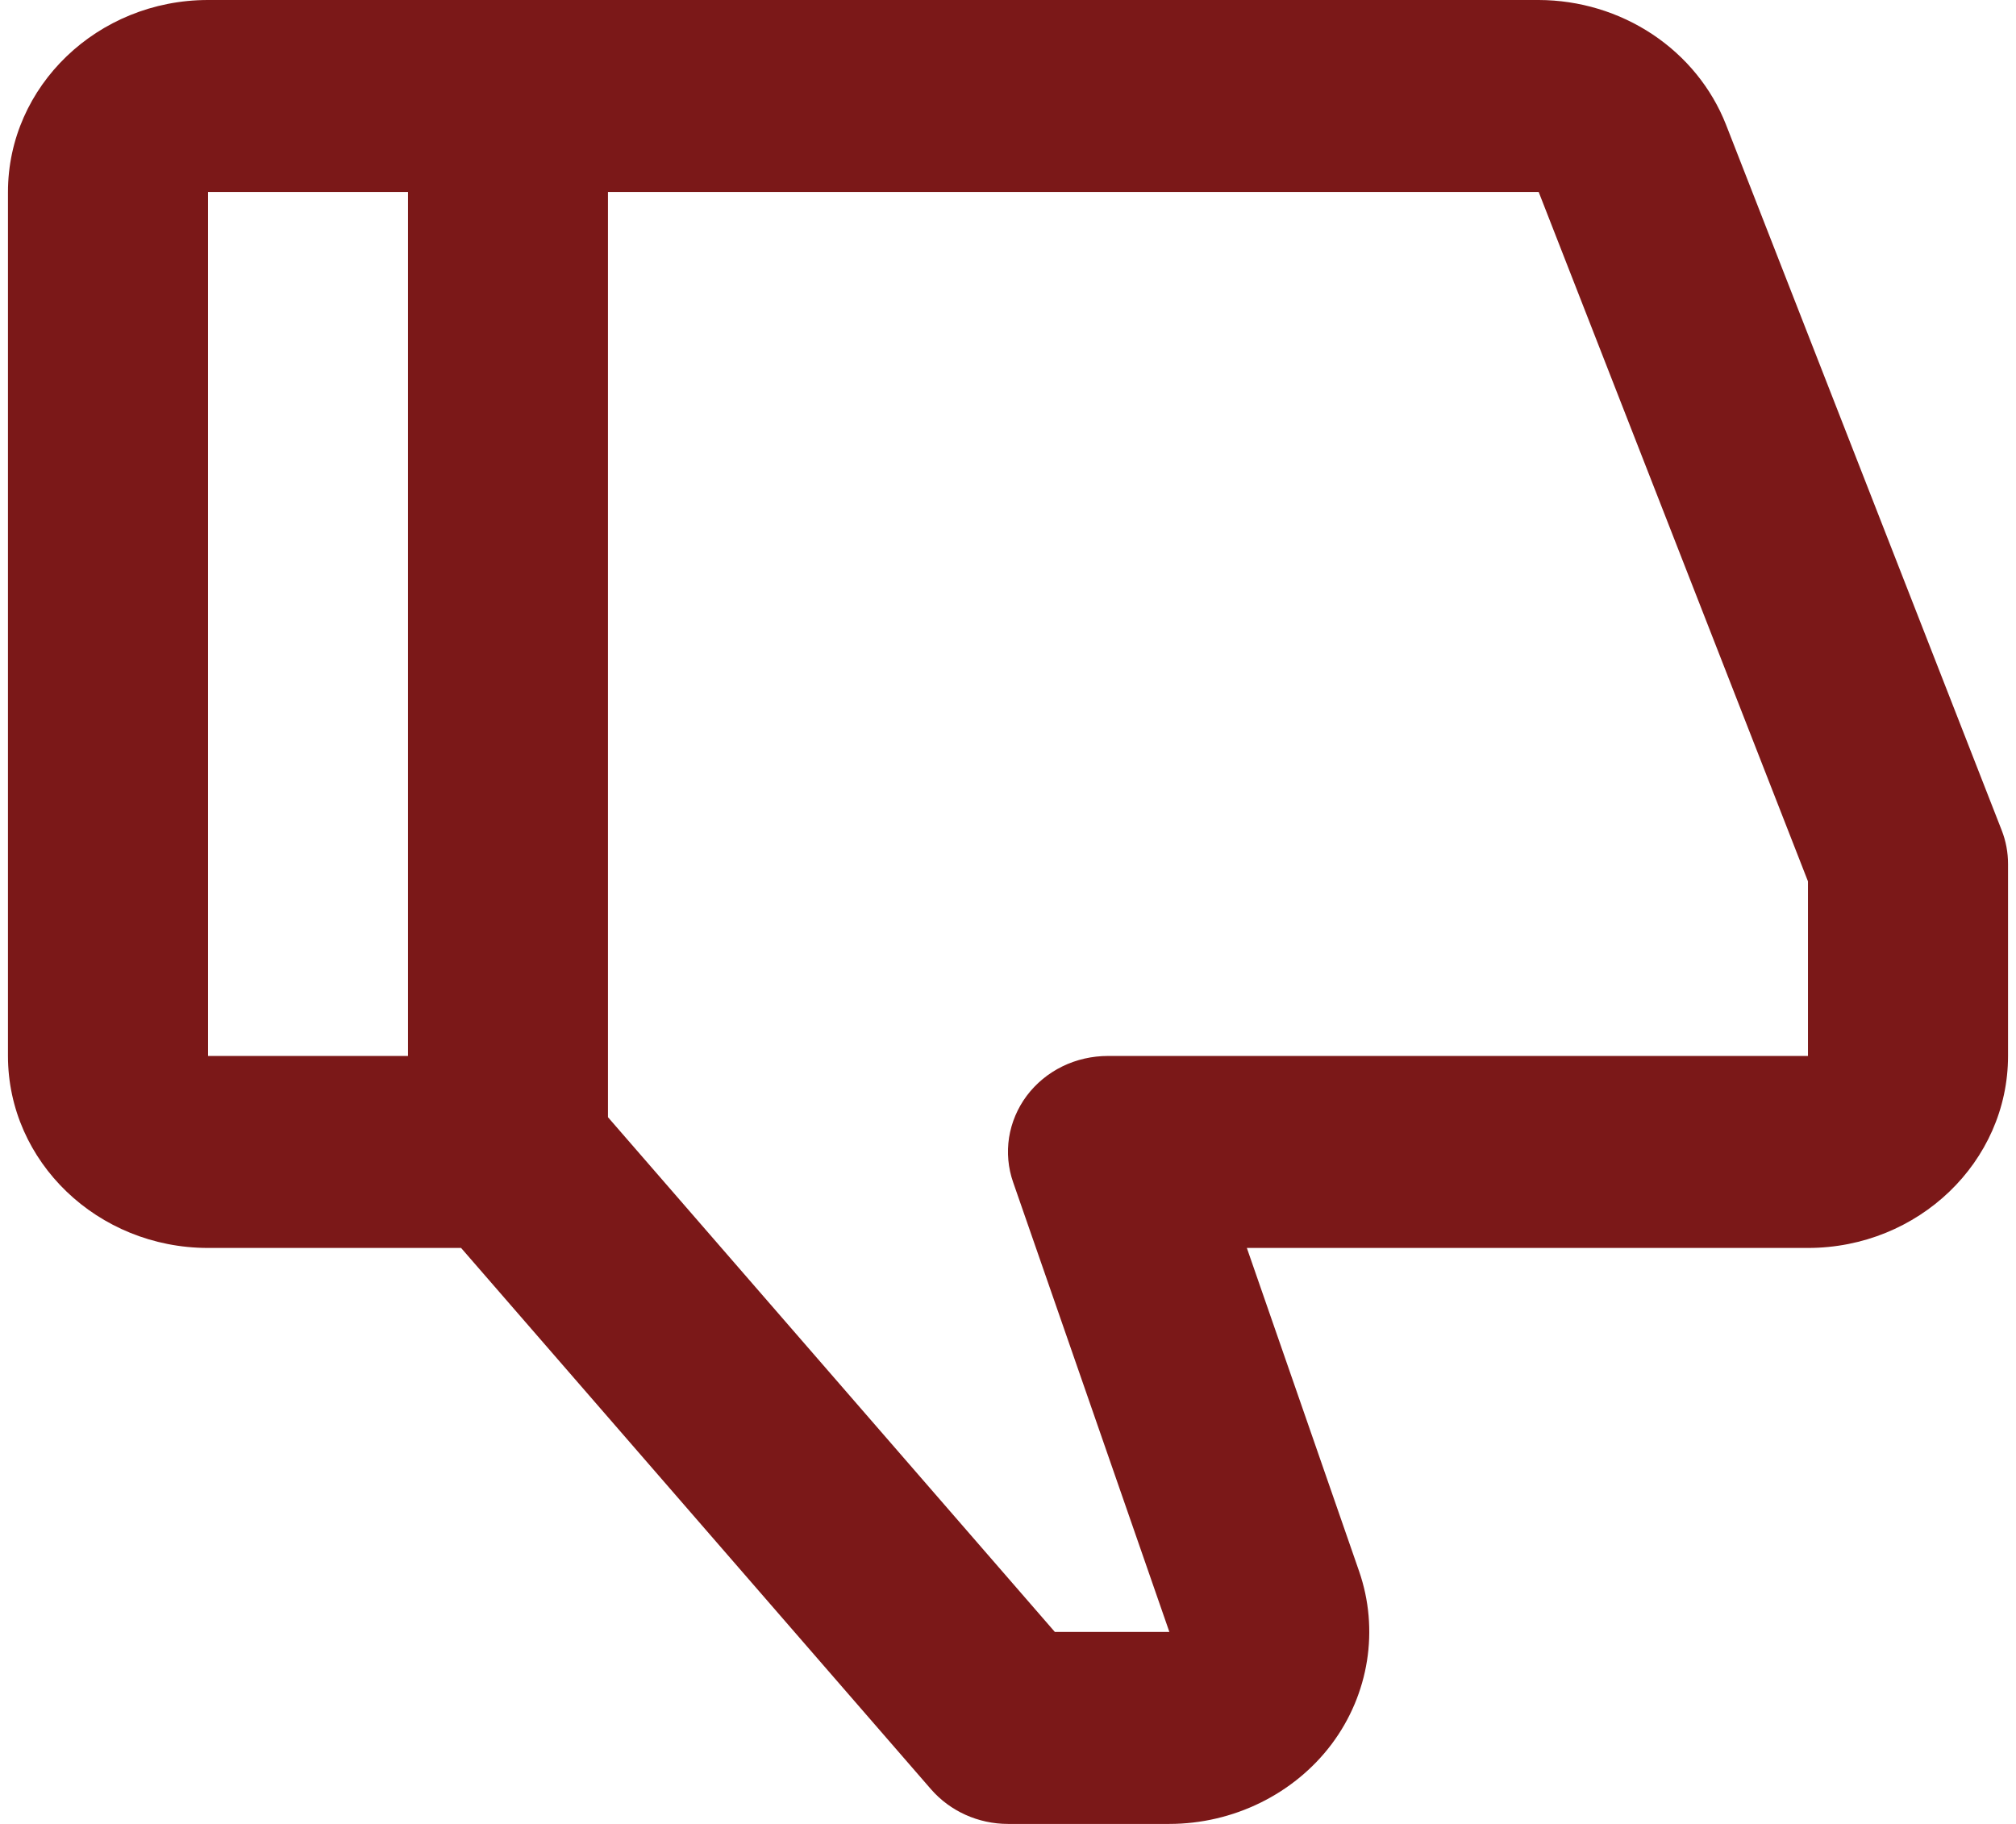 <svg width="21" height="19" viewBox="0 0 21 19" fill="none" xmlns="http://www.w3.org/2000/svg">
<path d="M18.833 13H12.988L14.157 16.367C14.368 16.975 14.261 17.649 13.871 18.169C13.48 18.689 12.847 19 12.179 19H10.5C10.191 19 9.898 18.868 9.699 18.64L4.803 13H2.167C1.018 13 0.083 12.103 0.083 11L0.083 2C0.083 0.897 1.018 0 2.167 0L16.028 0C16.452 0.001 16.865 0.126 17.214 0.358C17.562 0.59 17.829 0.917 17.979 1.298L20.851 8.649C20.895 8.761 20.917 8.88 20.917 9L20.917 11C20.917 12.103 19.982 13 18.833 13ZM2.167 11L4.25 11L4.25 2H2.167L2.167 11ZM18.833 9.181L16.028 2L6.333 2L6.333 11.638L10.988 17H12.181L10.554 12.317C10.501 12.167 10.487 12.006 10.511 11.85C10.536 11.693 10.599 11.544 10.695 11.415C10.792 11.286 10.919 11.181 11.066 11.109C11.213 11.037 11.376 11 11.542 11L18.833 11L18.833 9.181Z" fill="#7B1818"/>
</svg>
